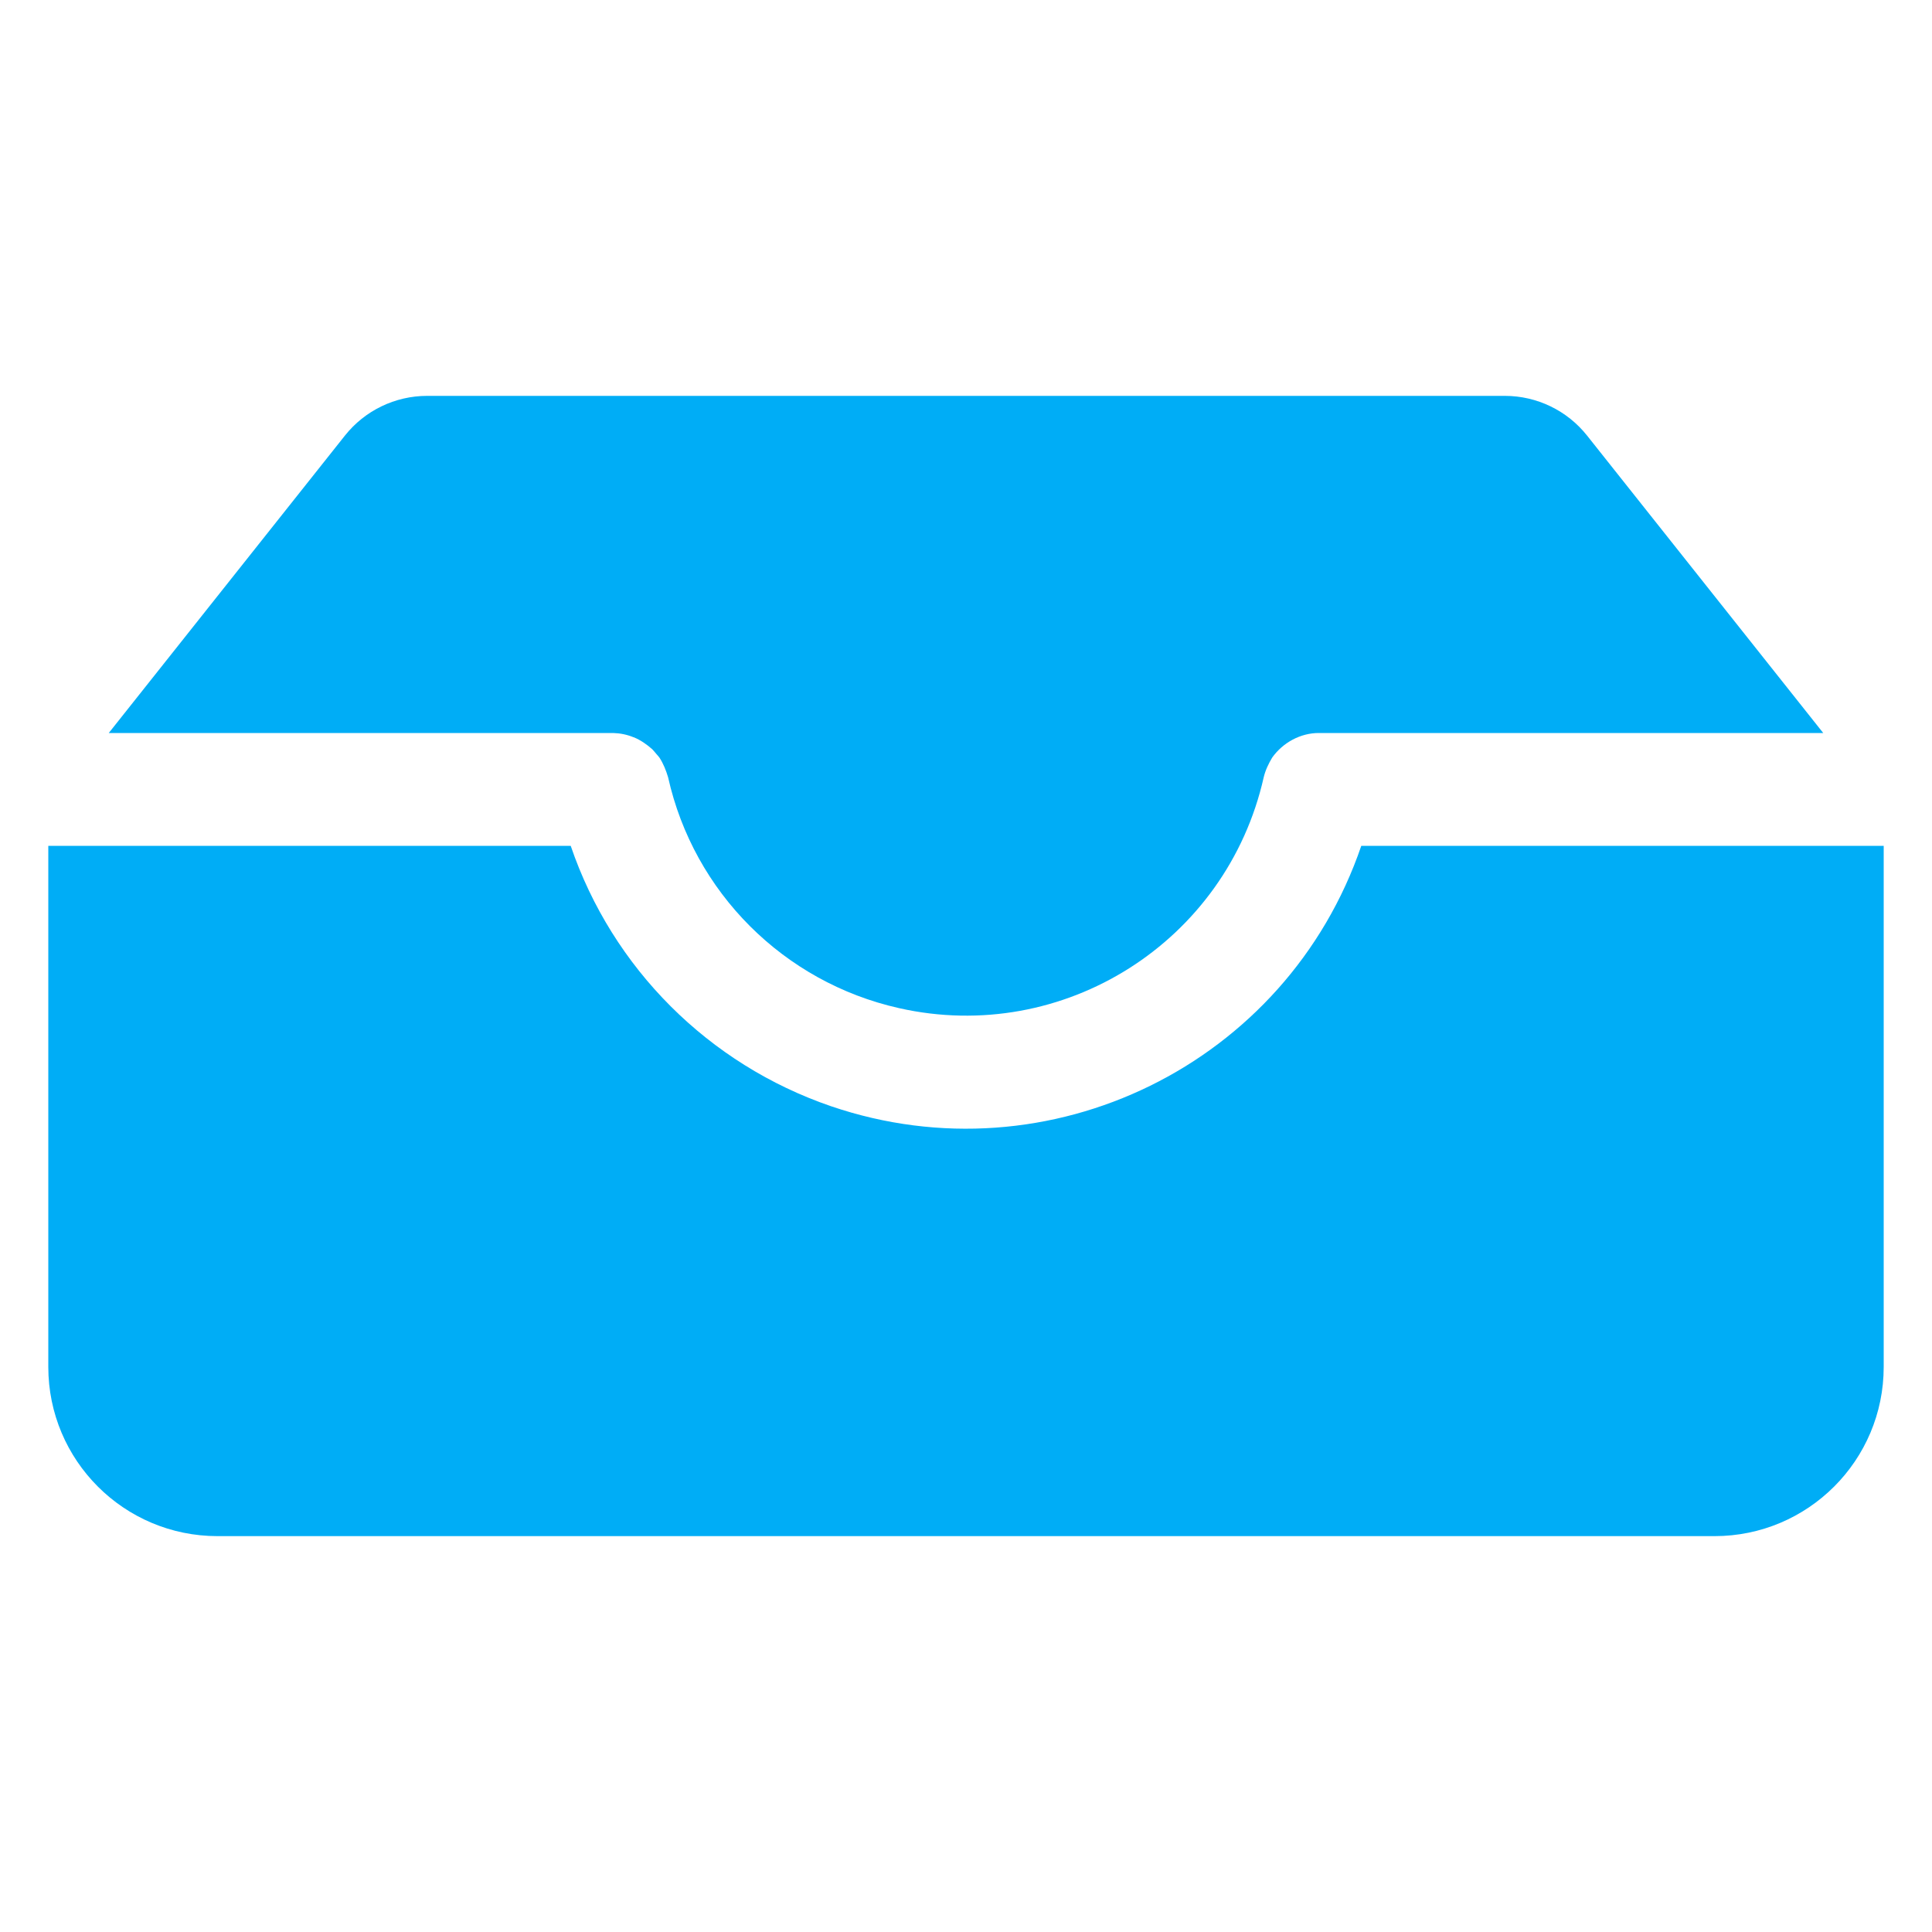 <svg id="fi_18561709" enable-background="new 0 0 100 100" viewBox="0 0 100 100" width="24"
                                height="24" xmlns="http://www.w3.org/2000/svg">
                                <g fill="#00adf6">
                                    <path
                                        d="m31.73 37.94h-26.1l12.22-15.39c1.03-1.3 2.6-2.06 4.26-2.06h55.78c1.66 0 3.23.76 4.26 2.06l12.22 15.39h-26.1c-.956-.004-1.868.497-2.42 1.27-.193.324-.351.65-.44 1.02-1.92 8.52-10.37 13.87-18.88 11.95-5.96-1.34-10.62-5.99-11.95-11.95-.106-.354-.245-.707-.45-1.02-.06-.07-.11-.14-.17-.2-.06-.08-.13-.15-.2-.23-.287-.252-.603-.476-.96-.62h-.01c-.34-.14-.69-.21-1.06-.22z">
                                    </path>
                                    <path
                                        d="m97.5 43.78v26.97c0 4.84-3.92 8.76-8.76 8.76h-77.48c-4.84 0-8.76-3.92-8.76-8.76v-26.97h27.04c2.16 6.34 7.14 11.31 13.48 13.48 11.3 3.85 23.58-2.18 27.44-13.48z">
                                    </path>
                                </g>
                            </svg>